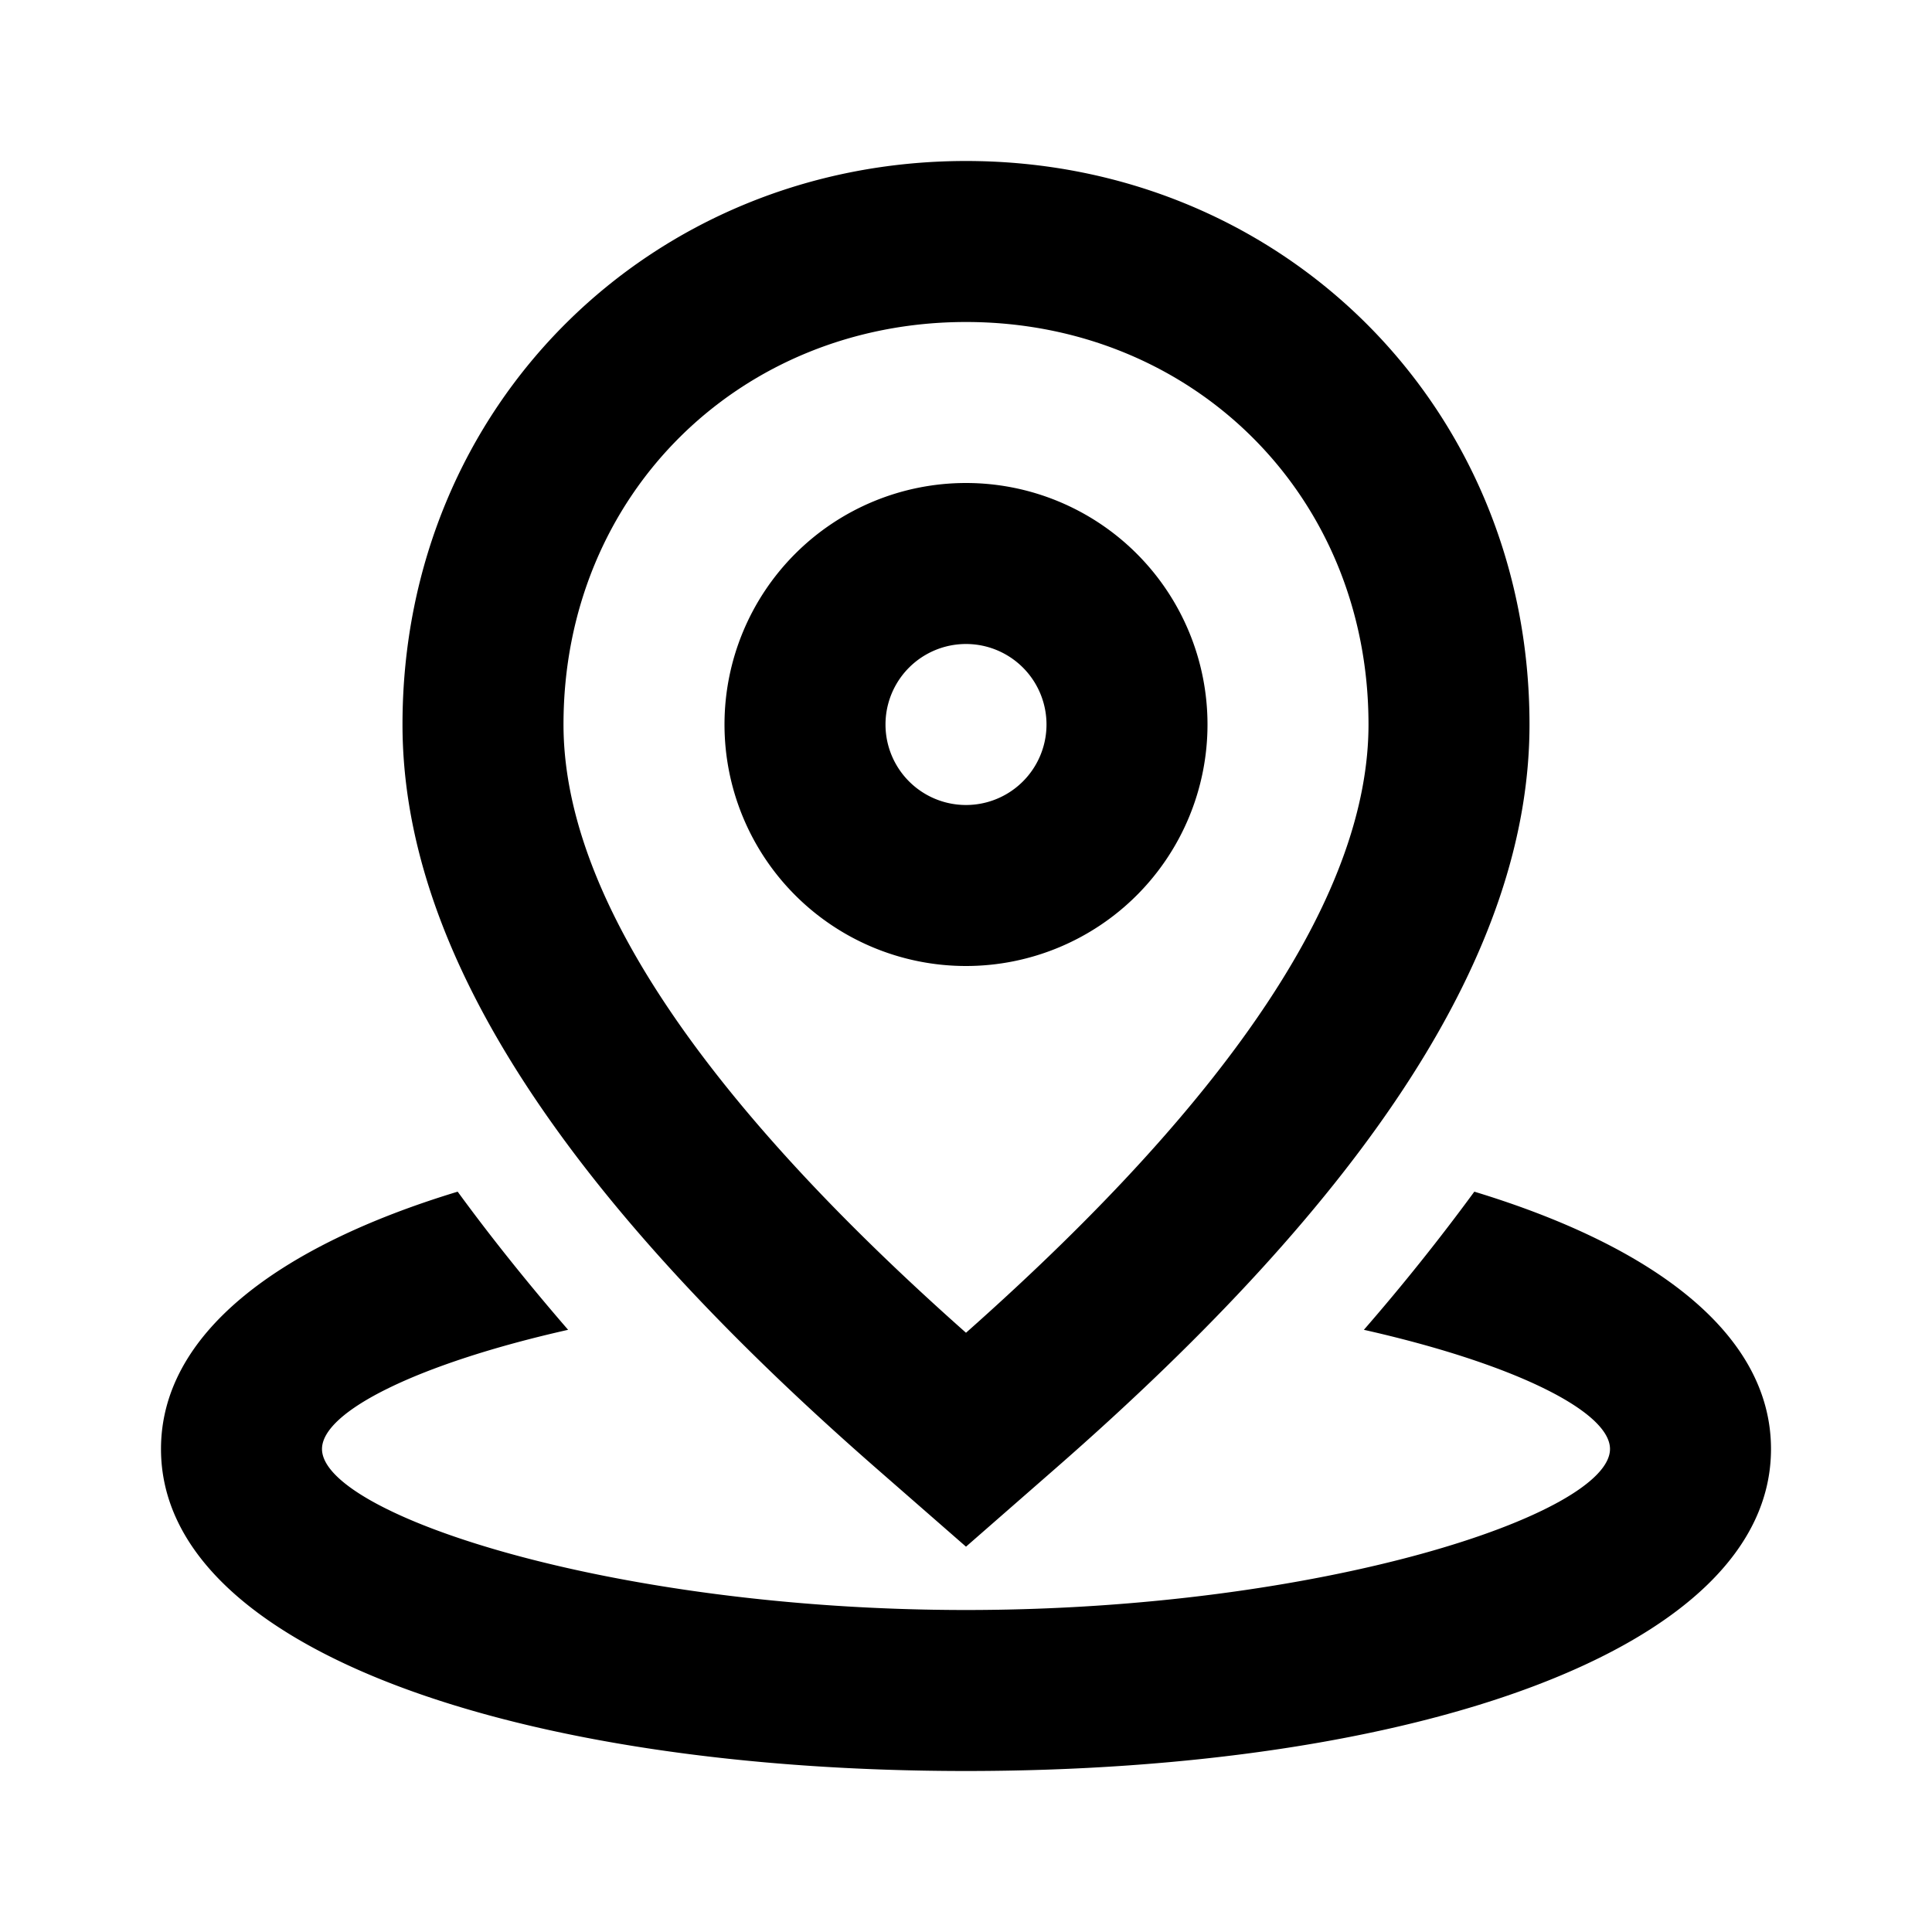 <svg width="36" height="36" fill="none" xmlns="http://www.w3.org/2000/svg"><path fill-rule="evenodd" clip-rule="evenodd" d="M19.644 27.383L18 28.82l-1.644-1.436C10.483 22.255 7.5 17.717 7.5 13.5 7.5 7.532 12.155 3 18 3s10.5 4.532 10.5 10.5c0 4.217-2.983 8.755-8.856 13.883zM8.528 22.205c.616.843 1.302 1.701 2.058 2.574C7.793 25.408 6 26.3 6 27c0 1.21 5.369 3 12 3s12-1.79 12-3c0-.7-1.793-1.592-4.586-2.221a39.745 39.745 0 002.058-2.574C30.845 23.23 33 24.871 33 27c0 3.76-6.72 6-15 6-8.28 0-15-2.24-15-6 0-2.13 2.155-3.771 5.528-4.795zM18 6c4.206 0 7.5 3.207 7.5 7.5 0 3.07-2.441 6.849-7.5 11.334-5.059-4.485-7.5-8.264-7.5-11.334C10.5 9.207 13.794 6 18 6zm0 3a4.5 4.5 0 110 9 4.5 4.5 0 010-9zm-1.5 4.5a1.5 1.5 0 113 0 1.5 1.5 0 01-3 0z" fill="#000"/></svg>
